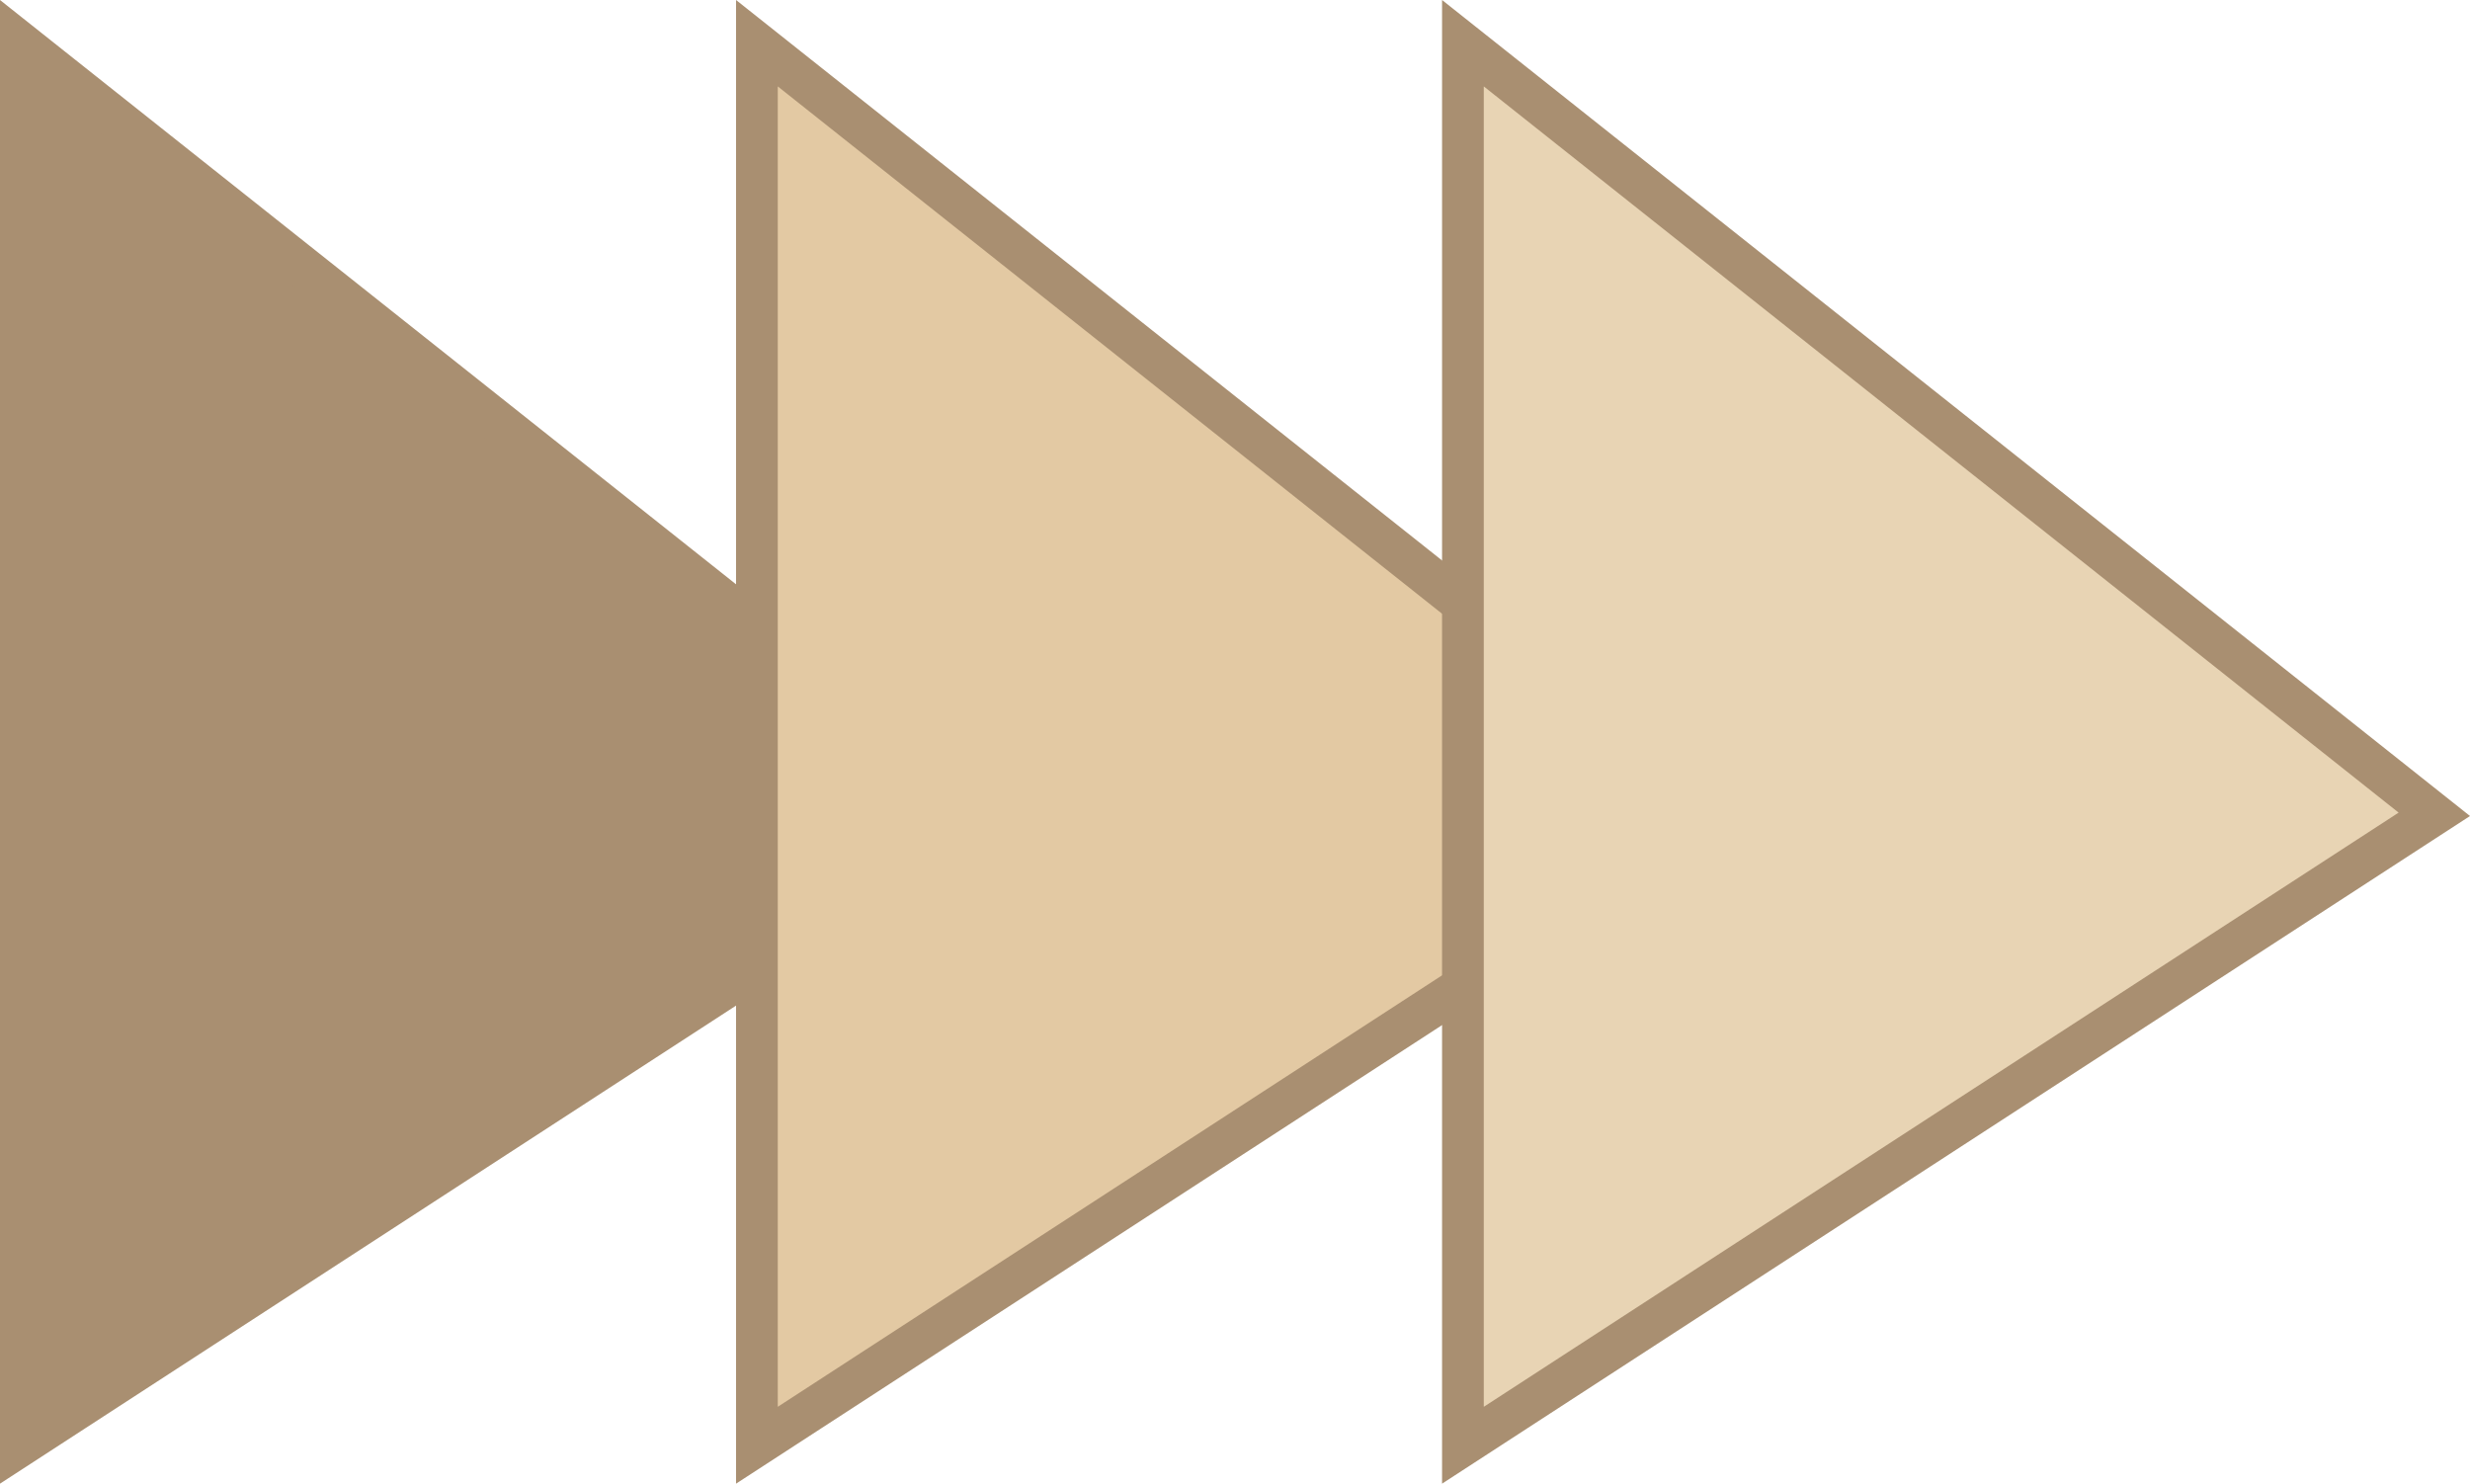<?xml version="1.0" encoding="UTF-8"?>
<!DOCTYPE svg PUBLIC "-//W3C//DTD SVG 1.1//EN" "http://www.w3.org/Graphics/SVG/1.1/DTD/svg11.dtd">
<!-- Creator: CorelDRAW 2020 (64-Bit) -->
<svg xmlns="http://www.w3.org/2000/svg" xml:space="preserve" width="208.828mm" height="125.435mm" version="1.1" style="shape-rendering:geometricPrecision; text-rendering:geometricPrecision; image-rendering:optimizeQuality; fill-rule:evenodd; clip-rule:evenodd"
viewBox="0 0 6451.62 3875.22"
 xmlns:xlink="http://www.w3.org/1999/xlink"
 xmlns:xodm="http://www.corel.com/coreldraw/odm/2003">
 <defs>
  <style type="text/css">
   <![CDATA[
    .str0 {stroke:#A98F71;stroke-width:108.99;stroke-miterlimit:22.926}
    .fil0 {fill:#A98F71}
    .fil2 {fill:#E8D4B4}
    .fil1 {fill:#E3C9A3}
   ]]>
  </style>
 </defs>
 <g id="Layer_x0020_1">
  <polygon class="fil0 str0" points="54.49,112.84 54.49,3774.85 2591.74,2126.94 "/>
  <polygon class="fil1 str0" points="1977.05,112.84 1977.05,3774.85 4514.3,2126.94 "/>
  <polygon class="fil2 str0" points="3821.14,112.84 3821.14,3774.85 6358.39,2126.94 "/>
 </g>
</svg>
